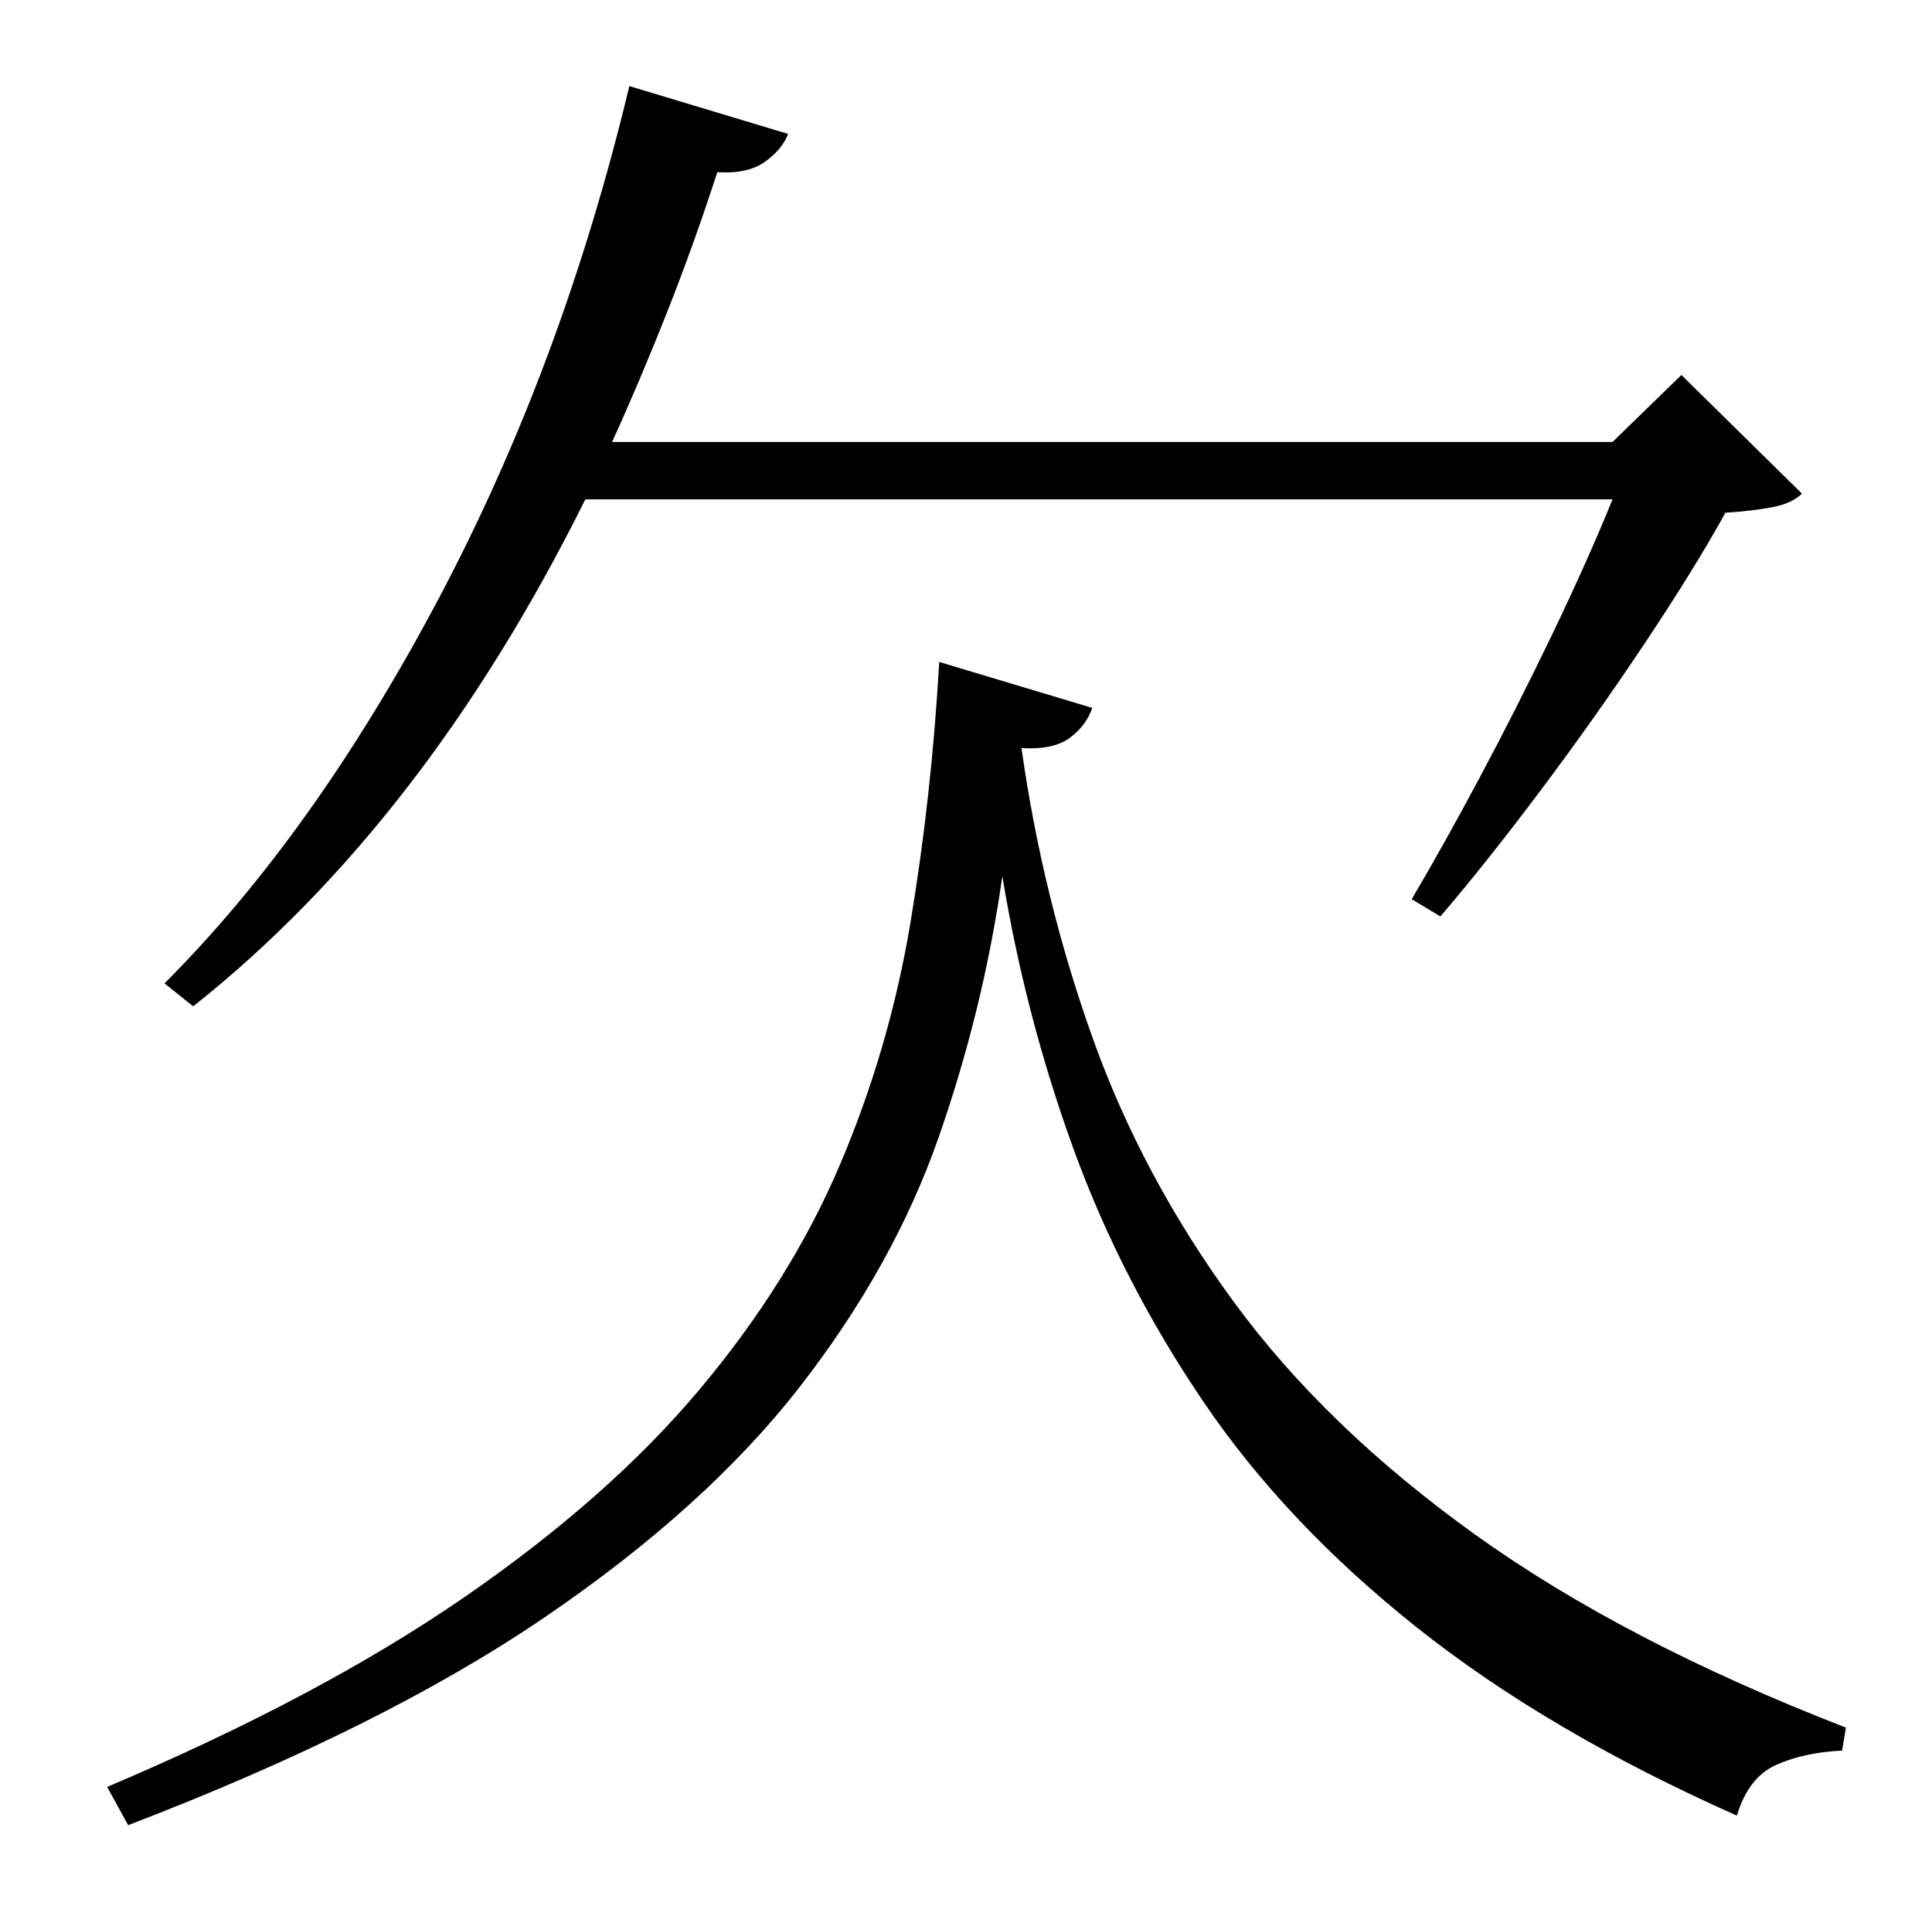 <?xml version="1.0" standalone="no"?>
<!DOCTYPE svg PUBLIC "-//W3C//DTD SVG 1.1//EN" "http://www.w3.org/Graphics/SVG/1.1/DTD/svg11.dtd" >
<svg xmlns="http://www.w3.org/2000/svg" xmlns:xlink="http://www.w3.org/1999/xlink" version="1.1" viewBox="-10 0 1010 1000">
   <path fill="currentColor"
d="M833 261h-537q-84 169 -205 265l-15 -12q78 -78 143 -200.5t100 -268.5l83 25q-3 8 -12 14.5t-25 5.5q-12 37 -26 72.5t-29 68.5h523l36 -35l63 62q-5 5 -15 7t-25 3q-16 29 -42 68t-54.5 77t-52.5 66l-15 -9q16 -27 35.5 -63.5t38 -75t31.5 -70.5zM481 346l80 24
q-3 9 -11.5 15.5t-25.5 5.5q11 78 37 151t74 138.5t126 121.5t194 101l-2 12q-20 1 -34.5 7.5t-20.5 26.5q-99 -44 -167.5 -98.5t-111.5 -118t-68 -132.5t-37 -142q-10 70 -33.5 137t-72.5 130t-133.5 120.5t-217.5 108.5l-11 -20q111 -47 186.5 -99t123 -108.5t73.5 -117.5
t37 -127t15 -136z" />
</svg>
